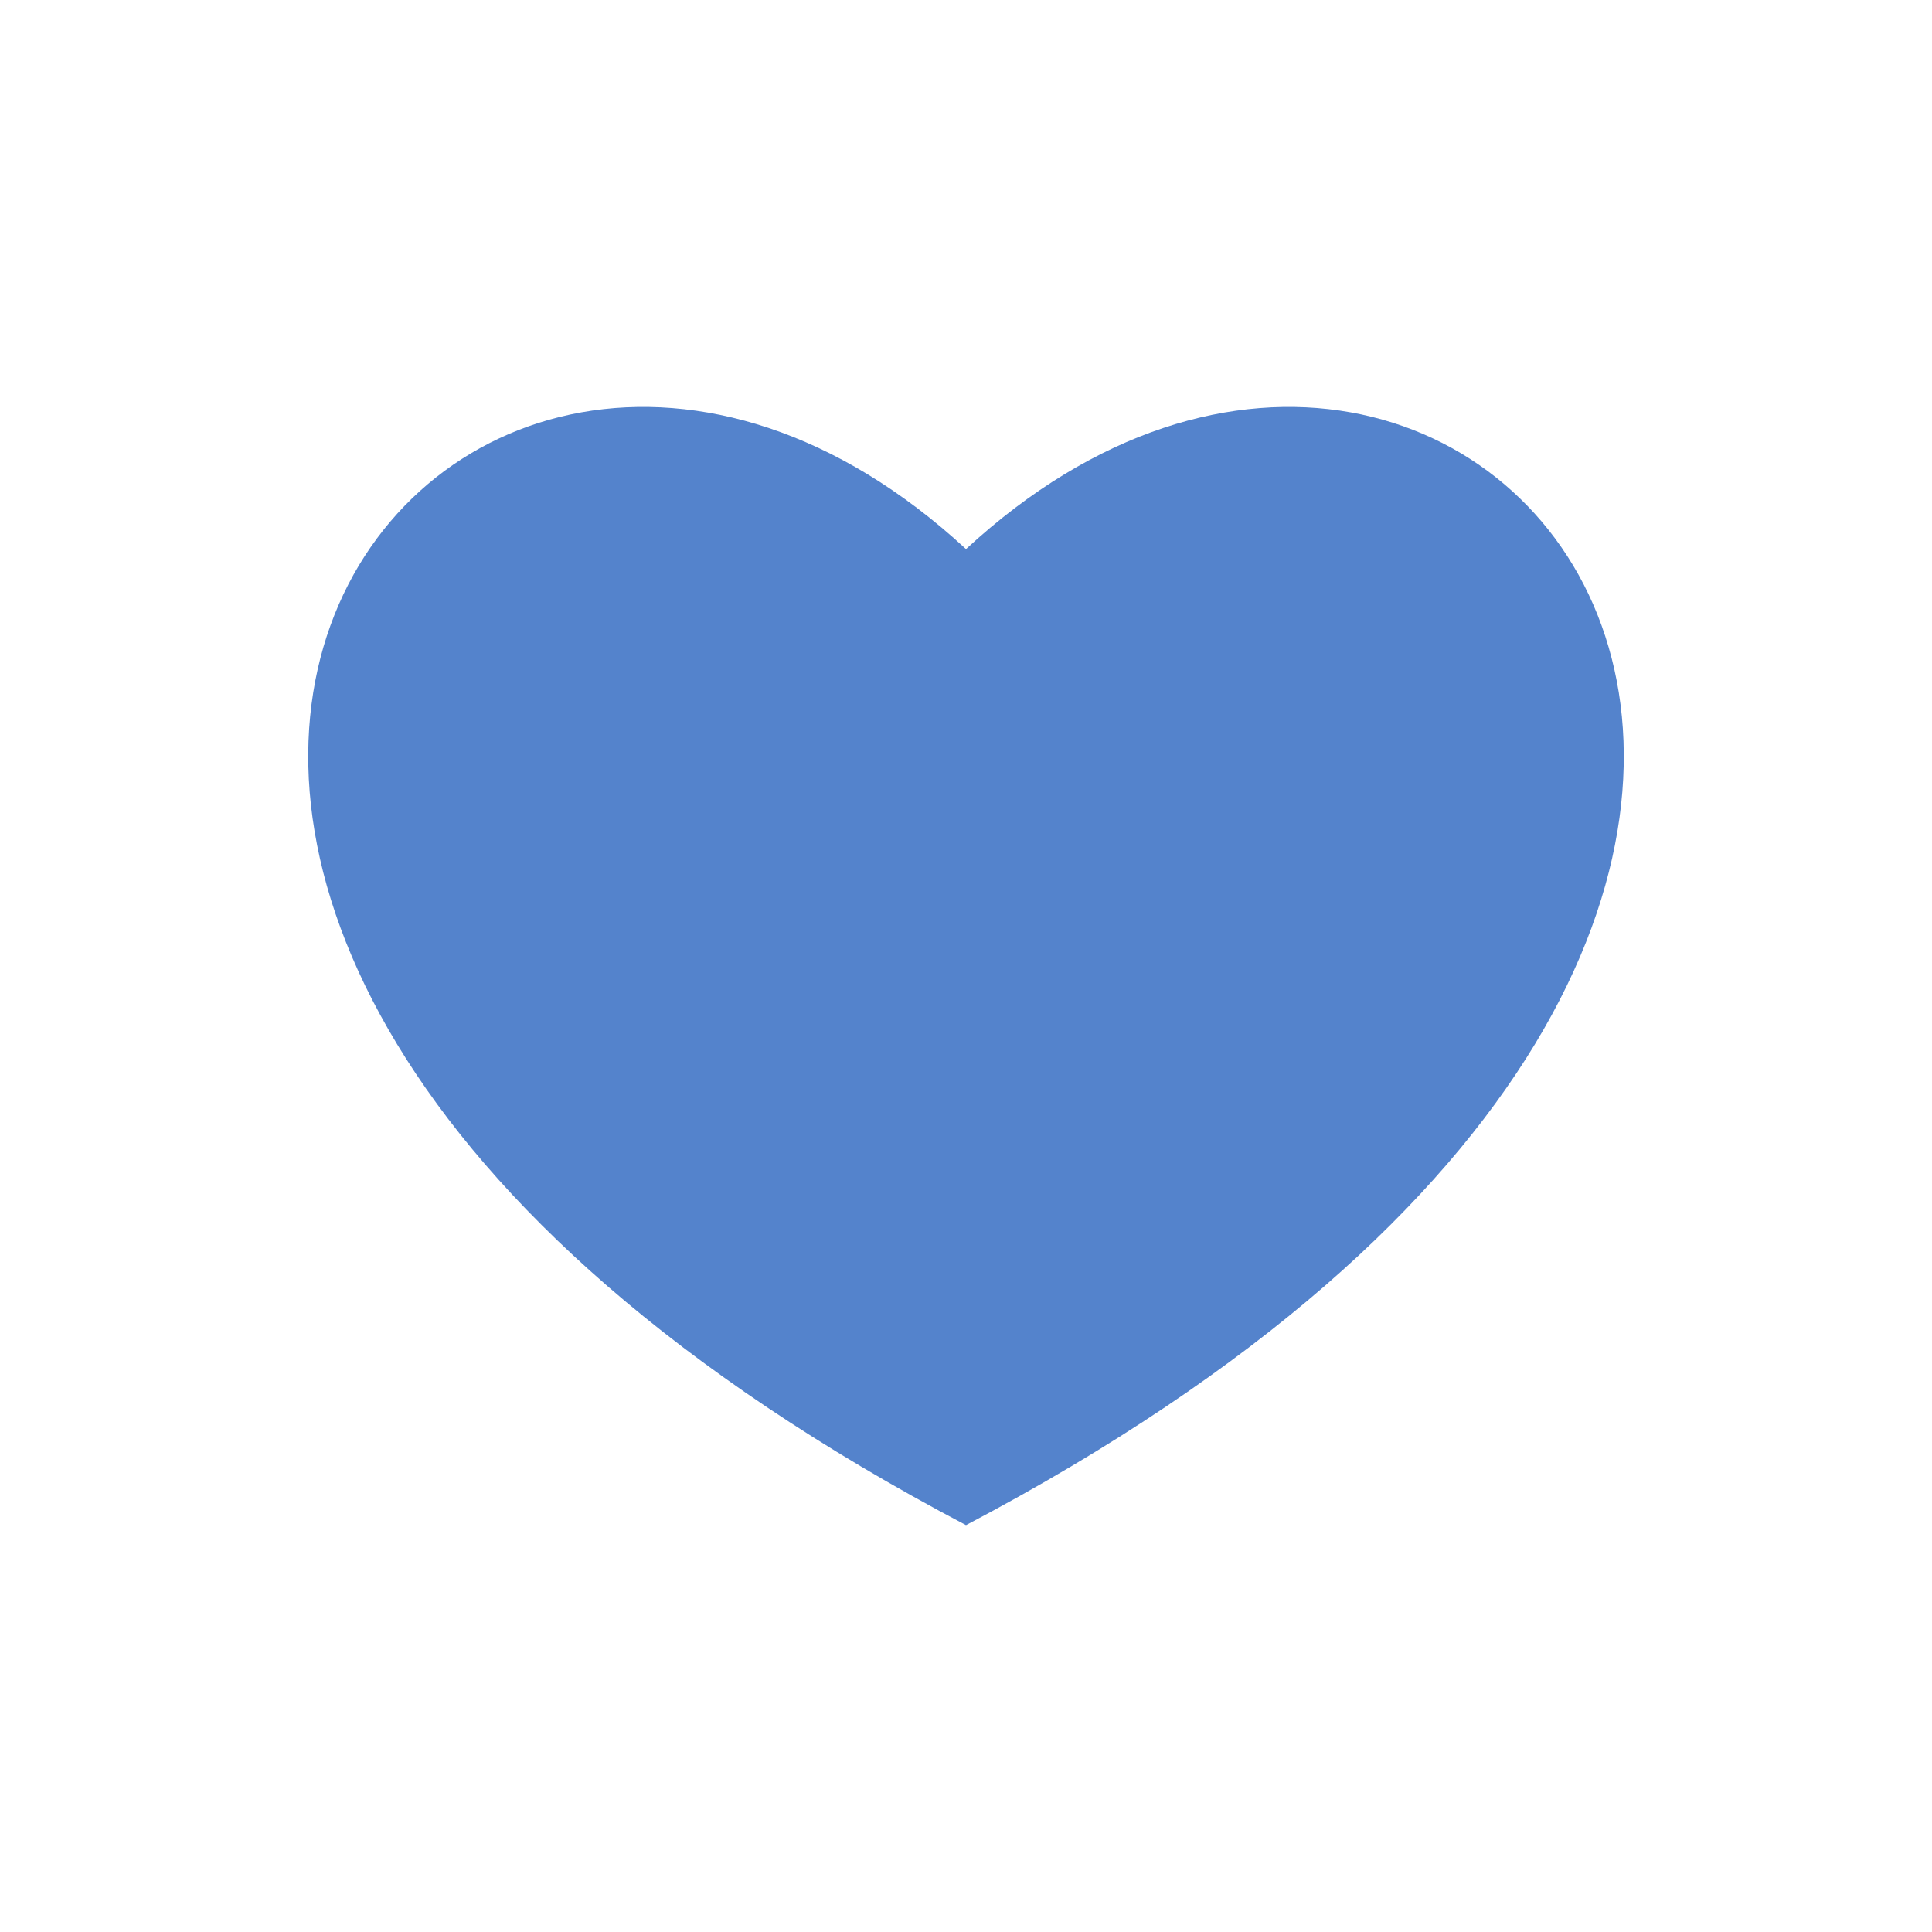 <svg id="s1" xmlns="http://www.w3.org/2000/svg" xmlns:xlink="http://www.w3.org/1999/xlink" viewBox="0 0 100 100"><path id="s3" d="M50,28.42C23.11,3.6,-10.83,46.93,50,78.94C110.83,46.93,76.89,3.6,50,28.42Z" fill="rgb(84,131,204)" stroke="none" stroke-width="1"/></svg>